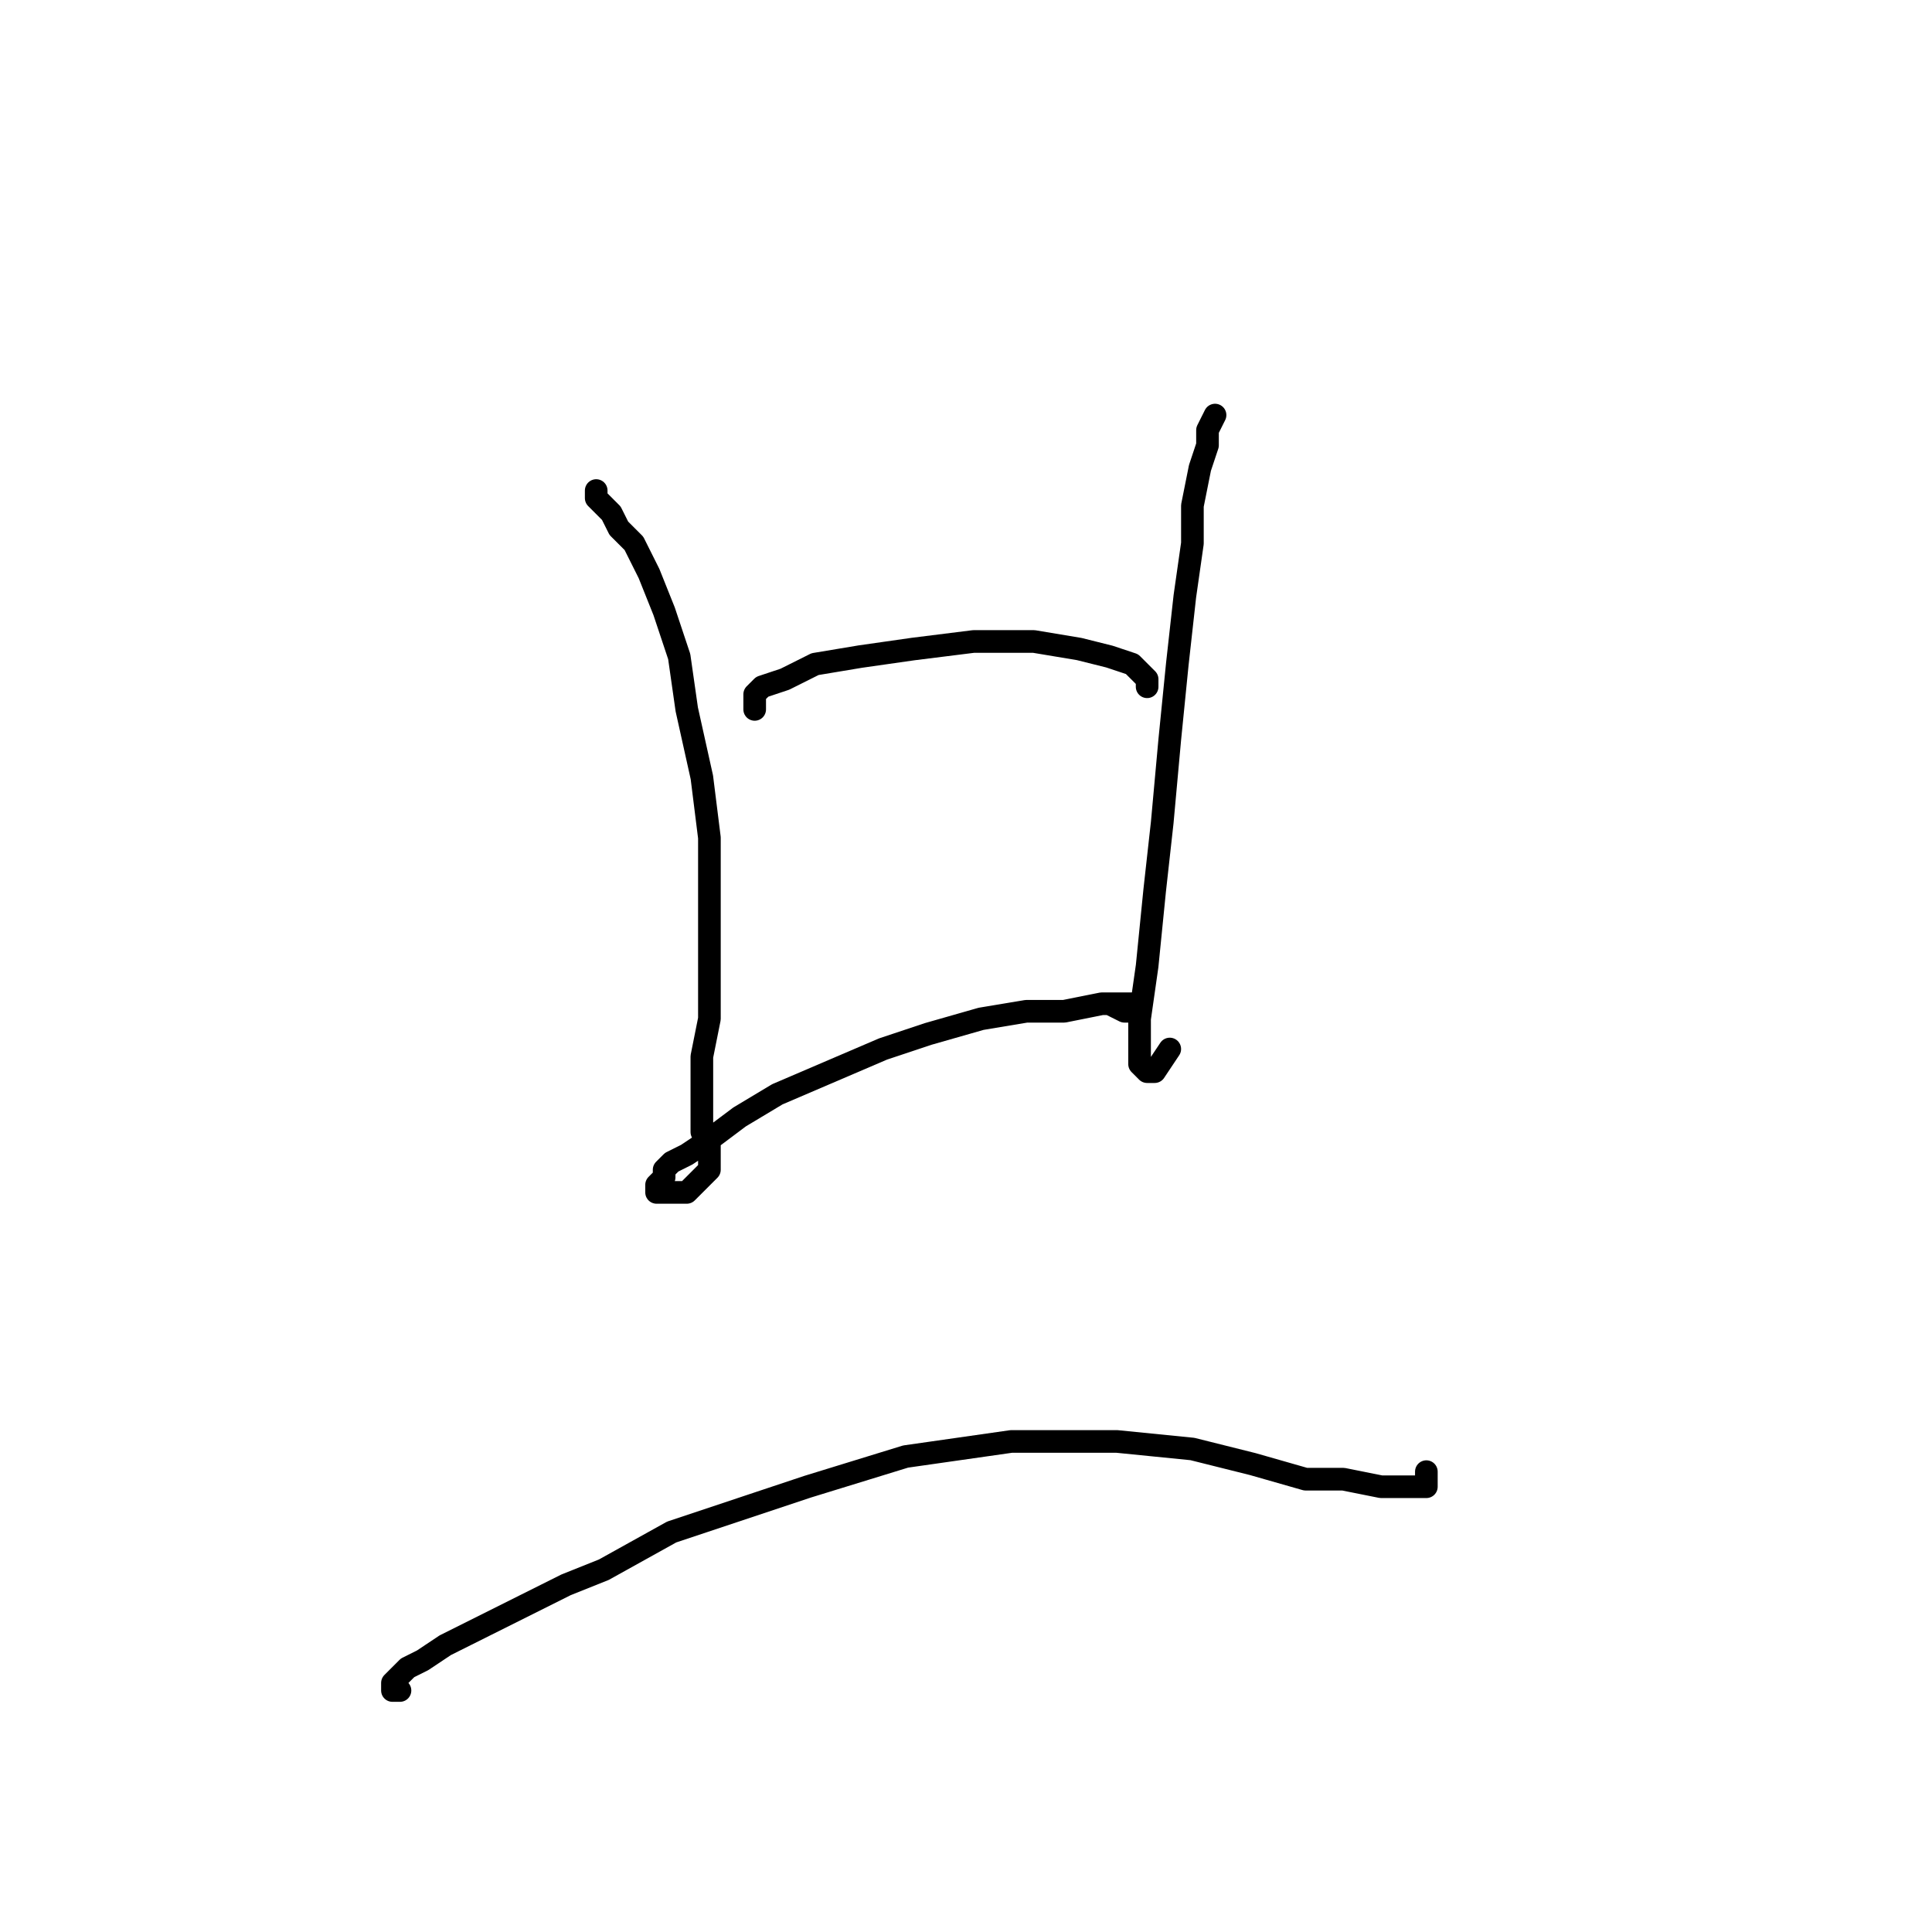 <?xml version="1.0" standalone="no"?>
    <svg width="256" height="256" xmlns="http://www.w3.org/2000/svg" version="1.1">
    <polyline stroke="black" stroke-width="3" stroke-linecap="round" fill="transparent" stroke-linejoin="round" points="79 65 79 66 80 67 81 68 82 70 84 72 86 76 88 81 90 87 91 94 93 103 94 111 94 120 94 128 94 135 93 140 93 143 93 146 93 147 93 148 93 150 94 151 94 152 94 153 94 154 94 155 93 156 92 157 91 158 90 158 89 158 88 158 87 158 87 157 88 156 88 155 89 154 91 153 94 151 98 148 103 145 110 142 117 139 123 137 130 135 136 134 141 134 146 133 149 133 150 133 150 134 149 134 147 133 147 133 " />
        <polyline stroke="black" stroke-width="3" stroke-linecap="round" fill="transparent" stroke-linejoin="round" points="161 55 160 57 160 59 159 62 158 67 158 72 157 79 156 88 155 98 154 109 153 118 152 128 151 135 151 139 151 141 152 142 153 142 155 139 155 139 " />
        <polyline stroke="black" stroke-width="3" stroke-linecap="round" fill="transparent" stroke-linejoin="round" points="100 94 100 93 100 92 101 91 104 90 108 88 114 87 121 86 129 85 137 85 143 86 147 87 150 88 152 90 152 91 152 91 " />
        <polyline stroke="black" stroke-width="3" stroke-linecap="round" fill="transparent" stroke-linejoin="round" points="53 224 52 224 52 223 53 222 54 221 56 220 59 218 65 215 71 212 75 210 80 208 89 203 95 201 107 197 120 193 134 191 148 191 158 192 166 194 173 196 178 196 183 197 186 197 188 197 189 197 189 196 189 195 189 195 " />
        </svg>